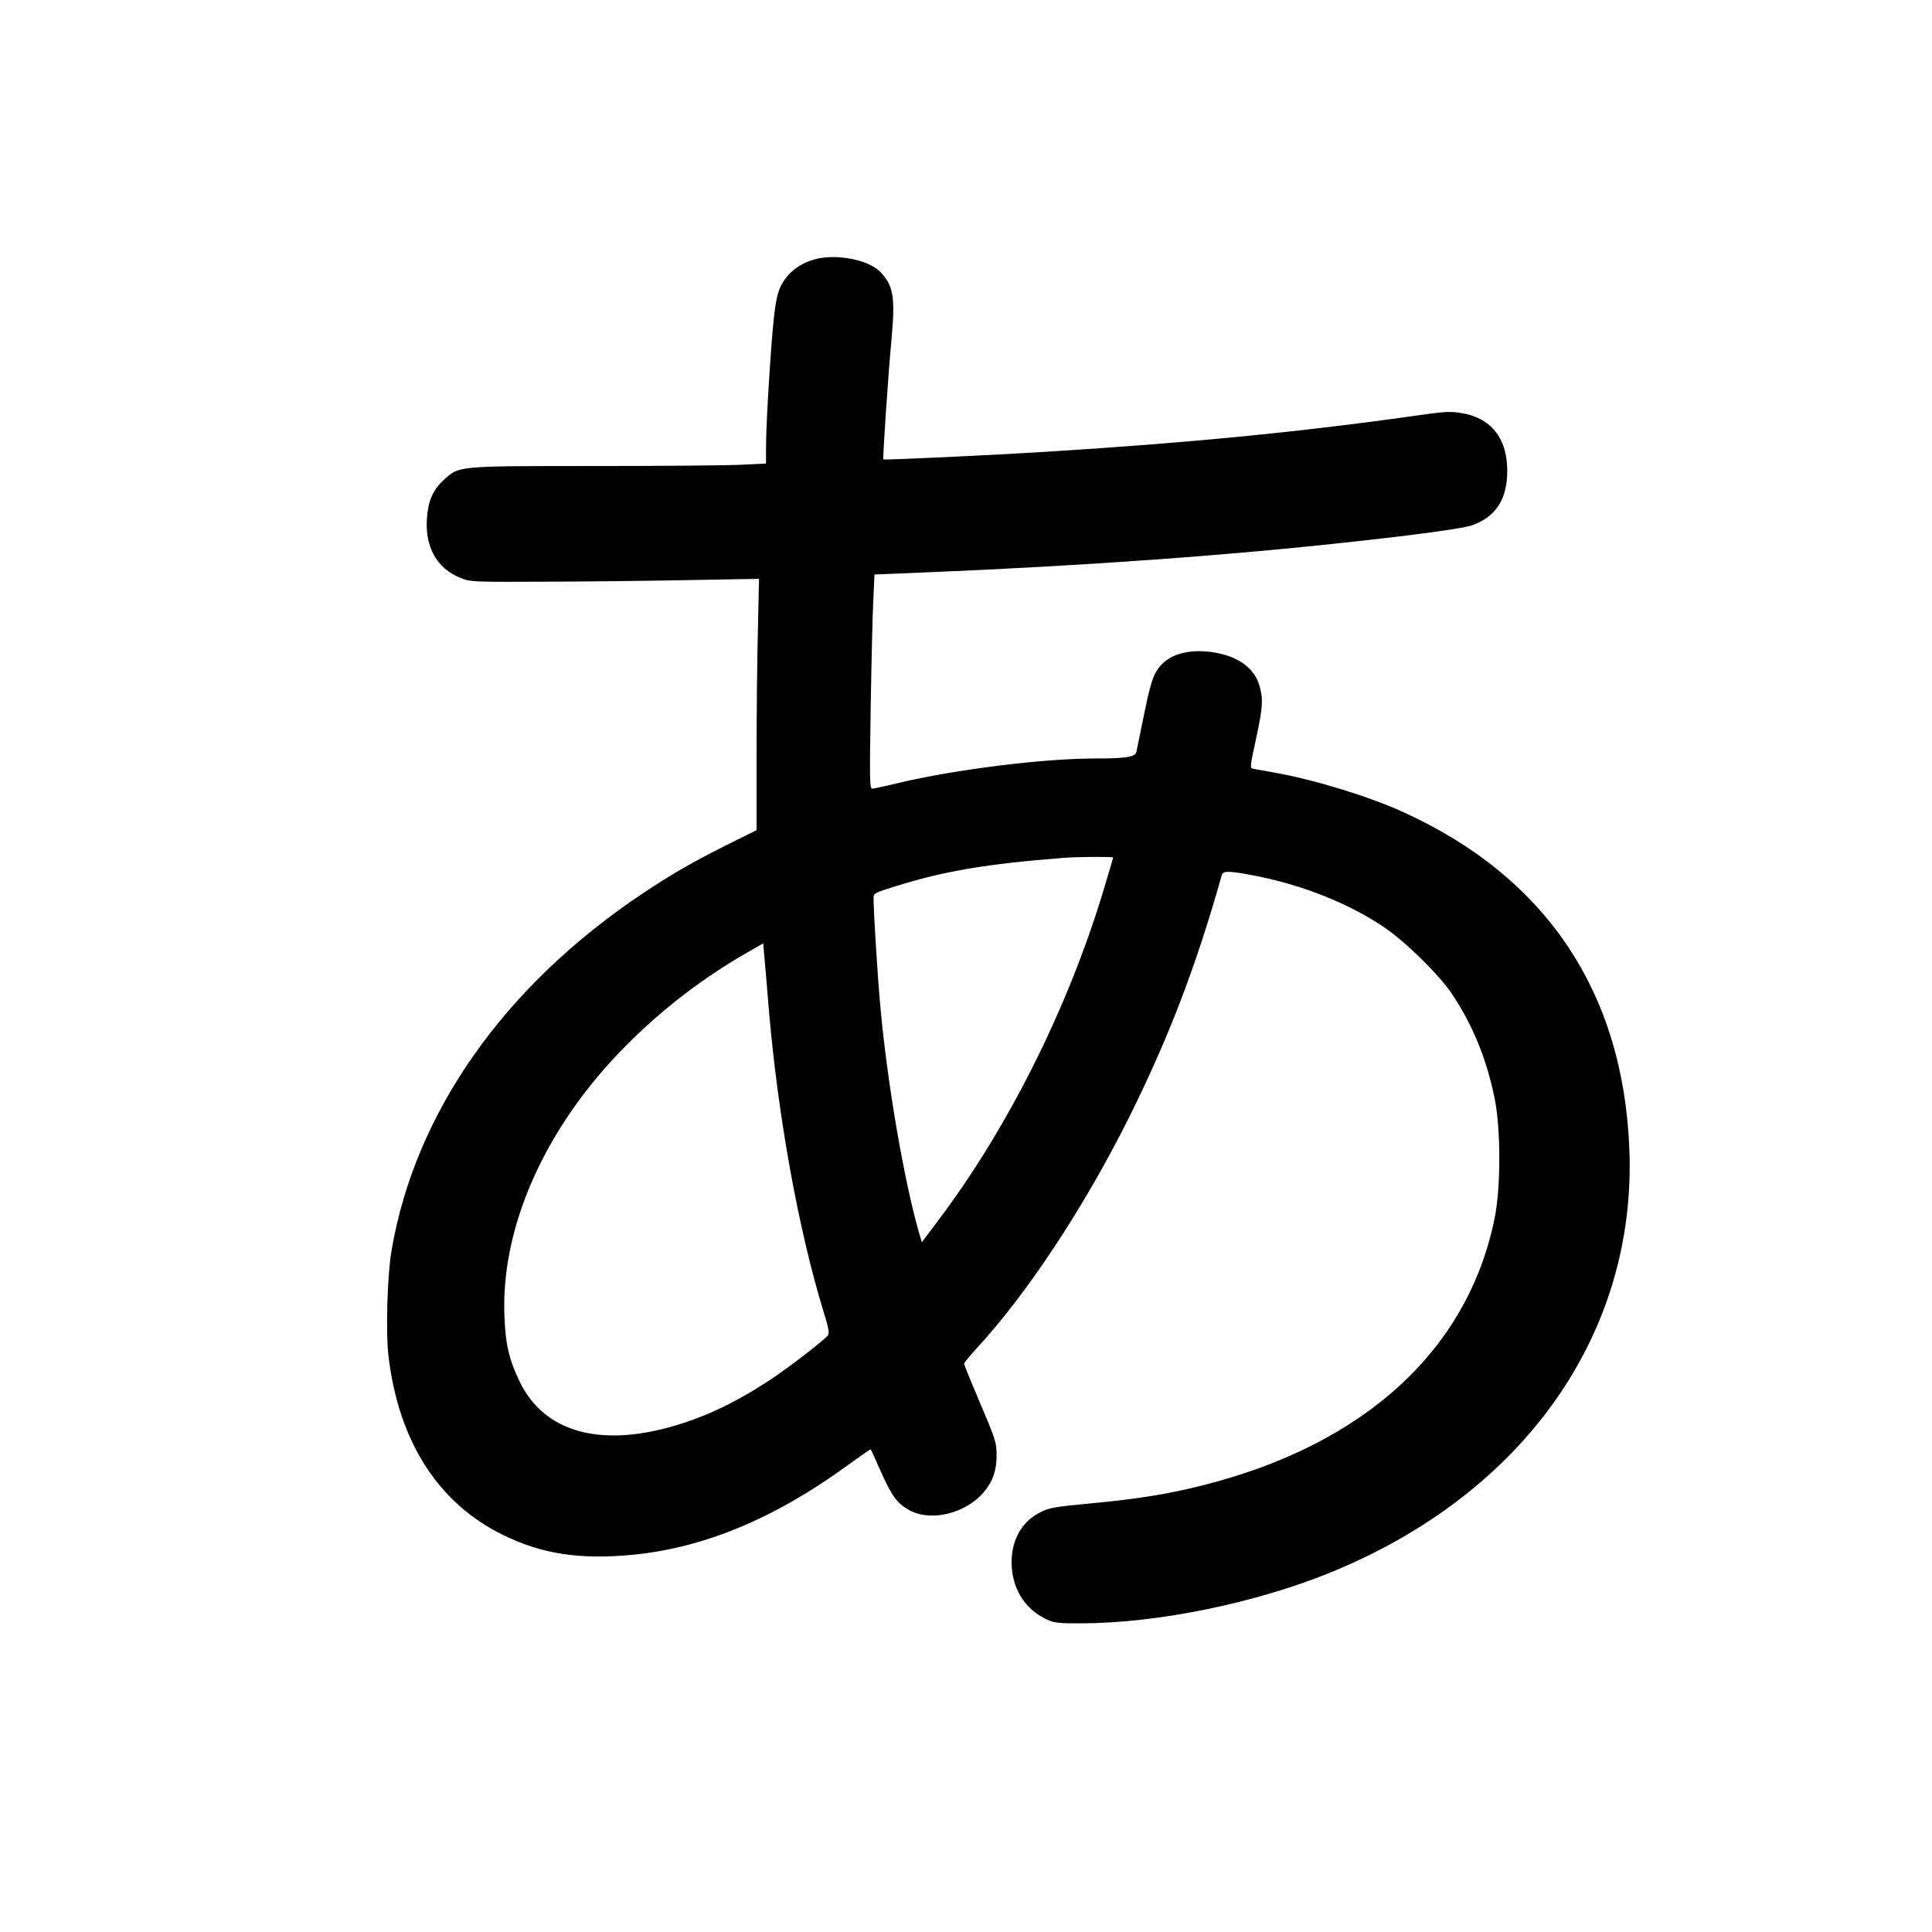 <?xml version="1.0" standalone="no"?>
<!DOCTYPE svg PUBLIC "-//W3C//DTD SVG 20010904//EN"
 "http://www.w3.org/TR/2001/REC-SVG-20010904/DTD/svg10.dtd">
<svg version="1.0" xmlns="http://www.w3.org/2000/svg"
 width="1024pt" height="1024pt" viewBox="0 0 1024 1024"
 preserveAspectRatio="xMidYMid meet">
<g transform="translate(0,1024) scale(0.1,-0.1)"
fill="#000000" stroke="none">
<path d="M4324 8867 c-62 -16 -114 -47 -150 -90 -50 -59 -63 -109 -79 -291
-18 -209 -35 -513 -35 -622 l0 -81 -127 -6 c-71 -4 -421 -7 -779 -7 -736 0
-720 1 -801 -73 -58 -53 -83 -109 -90 -202 -12 -152 52 -267 175 -317 57 -23
60 -23 482 -21 234 1 578 5 764 9 l339 6 -6 -273 c-4 -150 -7 -449 -7 -666 l0
-393 -159 -79 c-182 -91 -292 -155 -441 -254 -737 -491 -1211 -1164 -1335
-1897 -22 -130 -31 -429 -16 -557 53 -451 263 -780 606 -948 209 -103 413
-133 696 -105 375 38 748 194 1128 471 68 49 125 89 126 87 2 -2 25 -53 52
-114 60 -135 88 -173 154 -209 114 -62 298 -17 394 97 47 56 67 113 67 193 0
69 -4 83 -86 275 -47 111 -86 206 -86 212 0 5 30 42 66 81 266 288 567 743
804 1216 212 424 359 807 496 1294 7 23 41 22 193 -8 244 -50 477 -143 662
-266 115 -77 297 -255 366 -359 110 -165 183 -345 225 -552 33 -164 33 -473 0
-634 -141 -699 -691 -1202 -1549 -1417 -185 -47 -350 -73 -599 -96 -187 -18
-213 -22 -263 -48 -104 -53 -159 -163 -148 -296 11 -123 77 -220 186 -271 40
-18 63 -21 186 -20 400 1 918 107 1316 269 1026 418 1624 1265 1585 2245 -33
836 -445 1447 -1208 1790 -176 80 -472 170 -673 205 -49 9 -99 18 -111 20 -20
4 -20 6 13 157 37 172 39 213 18 285 -30 102 -132 167 -280 180 -128 10 -221
-27 -269 -110 -18 -30 -37 -98 -62 -223 -20 -98 -39 -189 -41 -200 -6 -26 -55
-34 -214 -34 -281 0 -743 -58 -1048 -130 -68 -17 -130 -30 -138 -30 -14 0 -14
51 -8 438 4 241 10 496 14 567 l6 130 290 12 c824 34 1602 90 2265 164 323 35
568 69 610 84 120 42 181 127 188 262 10 186 -76 306 -239 333 -62 11 -91 9
-252 -14 -607 -86 -1213 -145 -1962 -191 -304 -19 -849 -44 -853 -40 -4 4 25
444 44 645 19 218 9 275 -59 348 -61 64 -229 98 -343 69z m1576 -3172 c0 -2
-23 -79 -50 -170 -189 -627 -505 -1258 -873 -1748 l-91 -121 -13 43 c-81 280
-170 798 -207 1206 -14 149 -36 503 -36 576 0 24 7 28 118 62 256 80 479 118
887 150 68 6 265 7 265 2z m-1825 -805 c48 -566 157 -1168 290 -1602 27 -87
32 -115 23 -126 -25 -30 -210 -172 -304 -234 -200 -132 -373 -211 -564 -260
-372 -94 -646 -4 -768 254 -53 111 -72 189 -78 333 -23 479 216 1014 646 1445
194 195 410 360 645 494 l80 46 7 -78 c4 -42 14 -165 23 -272z"/>
</g>
</svg>
